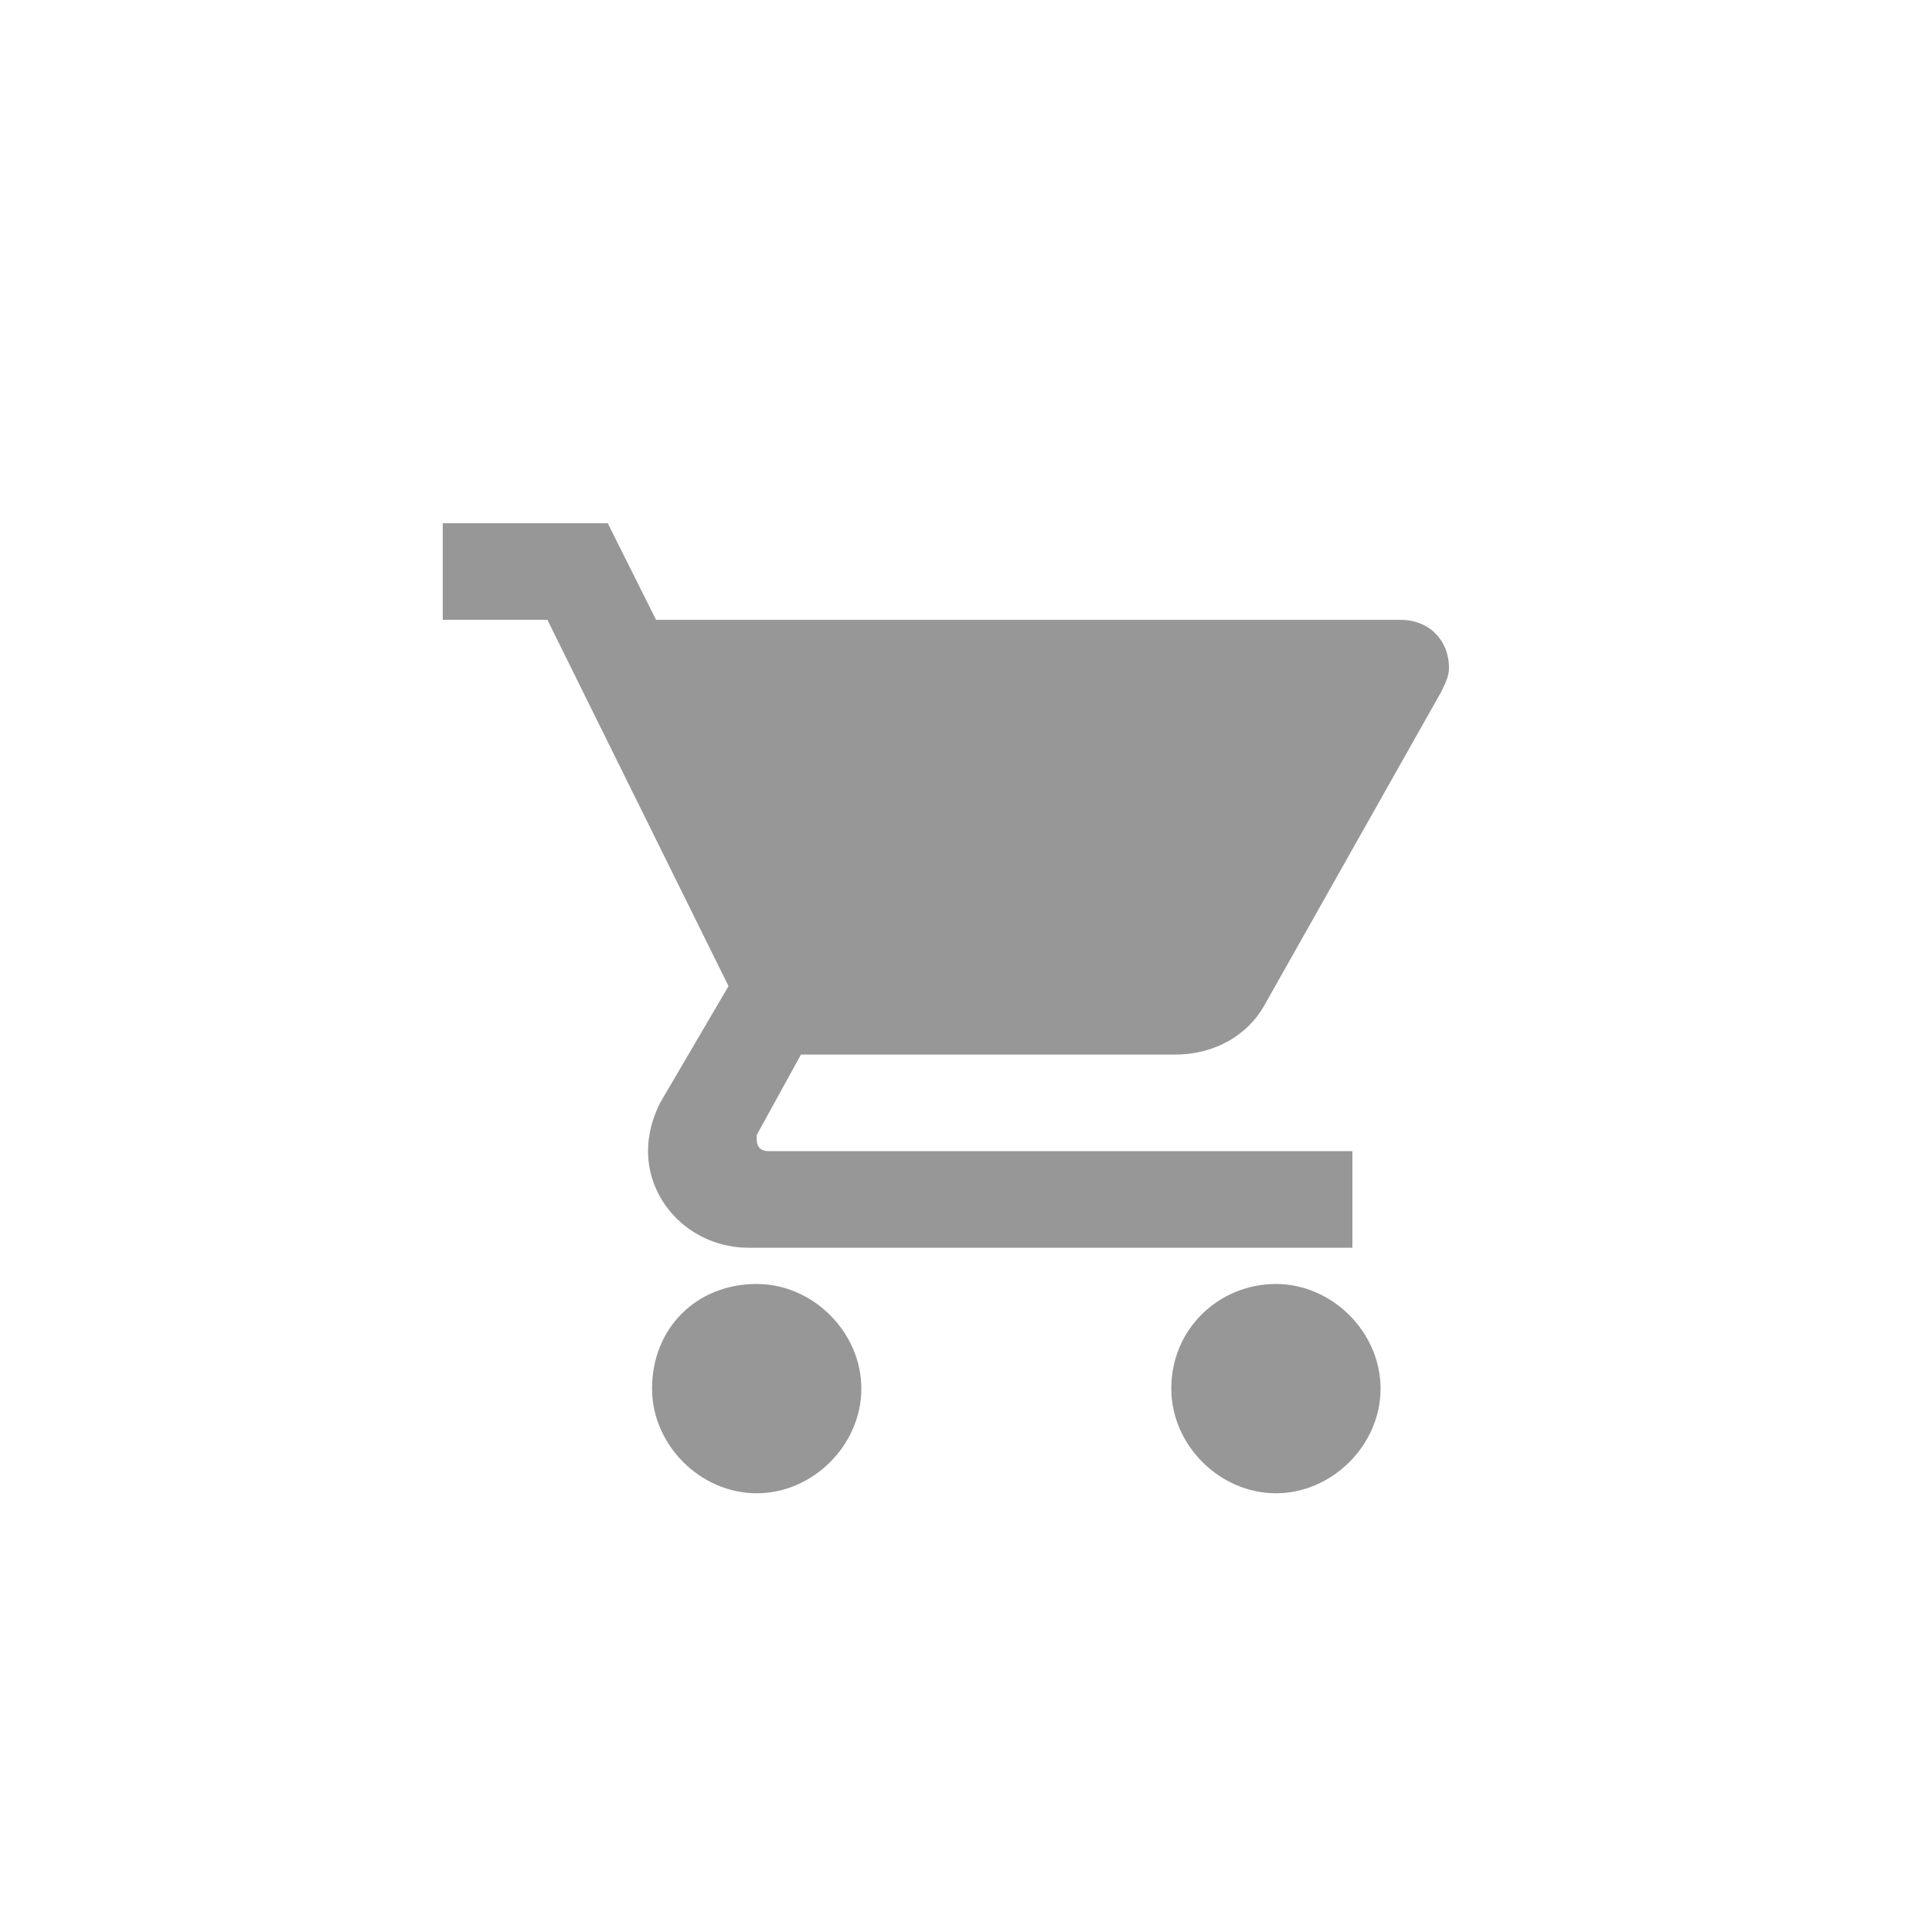 <?xml version="1.0" encoding="utf-8"?>
<!-- Generator: Adobe Illustrator 25.0.1, SVG Export Plug-In . SVG Version: 6.00 Build 0)  -->
<svg version="1.1" id="圖層_1" xmlns="http://www.w3.org/2000/svg" xmlns:xlink="http://www.w3.org/1999/xlink" x="0px" y="0px"
	 viewBox="0 0 48 48" style="enable-background:new 0 0 48 48;" xml:space="preserve">
<style type="text/css">
	.st0{fill-rule:evenodd;clip-rule:evenodd;fill:#979797;}
</style>
<g id="Page-1">
	<g id="_x30_" transform="translate(-1338, -626)">
		<g id="Group-5" transform="translate(1338, 626)">
			<path id="Combined-Shape" class="st0" d="M18.8,31.9c1.4,0,2.6,1.2,2.6,2.6c0,1.4-1.2,2.6-2.6,2.6s-2.6-1.2-2.6-2.6
				C16.2,33,17.3,31.9,18.8,31.9z M31.7,31.9c1.4,0,2.6,1.2,2.6,2.6c0,1.4-1.2,2.6-2.6,2.6c-1.4,0-2.6-1.2-2.6-2.6
				C29.1,33,30.3,31.9,31.7,31.9z M15.1,13l1.2,2.4h18.5c0.7,0,1.2,0.5,1.2,1.2c0,0.2-0.1,0.4-0.2,0.6l0,0L31.4,25
				c-0.4,0.7-1.2,1.2-2.2,1.2l0,0h-9.3l-1.1,2c0,0,0,0.1,0,0.1c0,0.2,0.1,0.3,0.3,0.3l0,0h14.5V31h-15c-1.4,0-2.5-1.1-2.5-2.4
				c0-0.4,0.1-0.8,0.3-1.2l0,0l1.7-2.9l-4.5-9.1H11V13H15.1z"/>
		</g>
	</g>
</g>
</svg>
